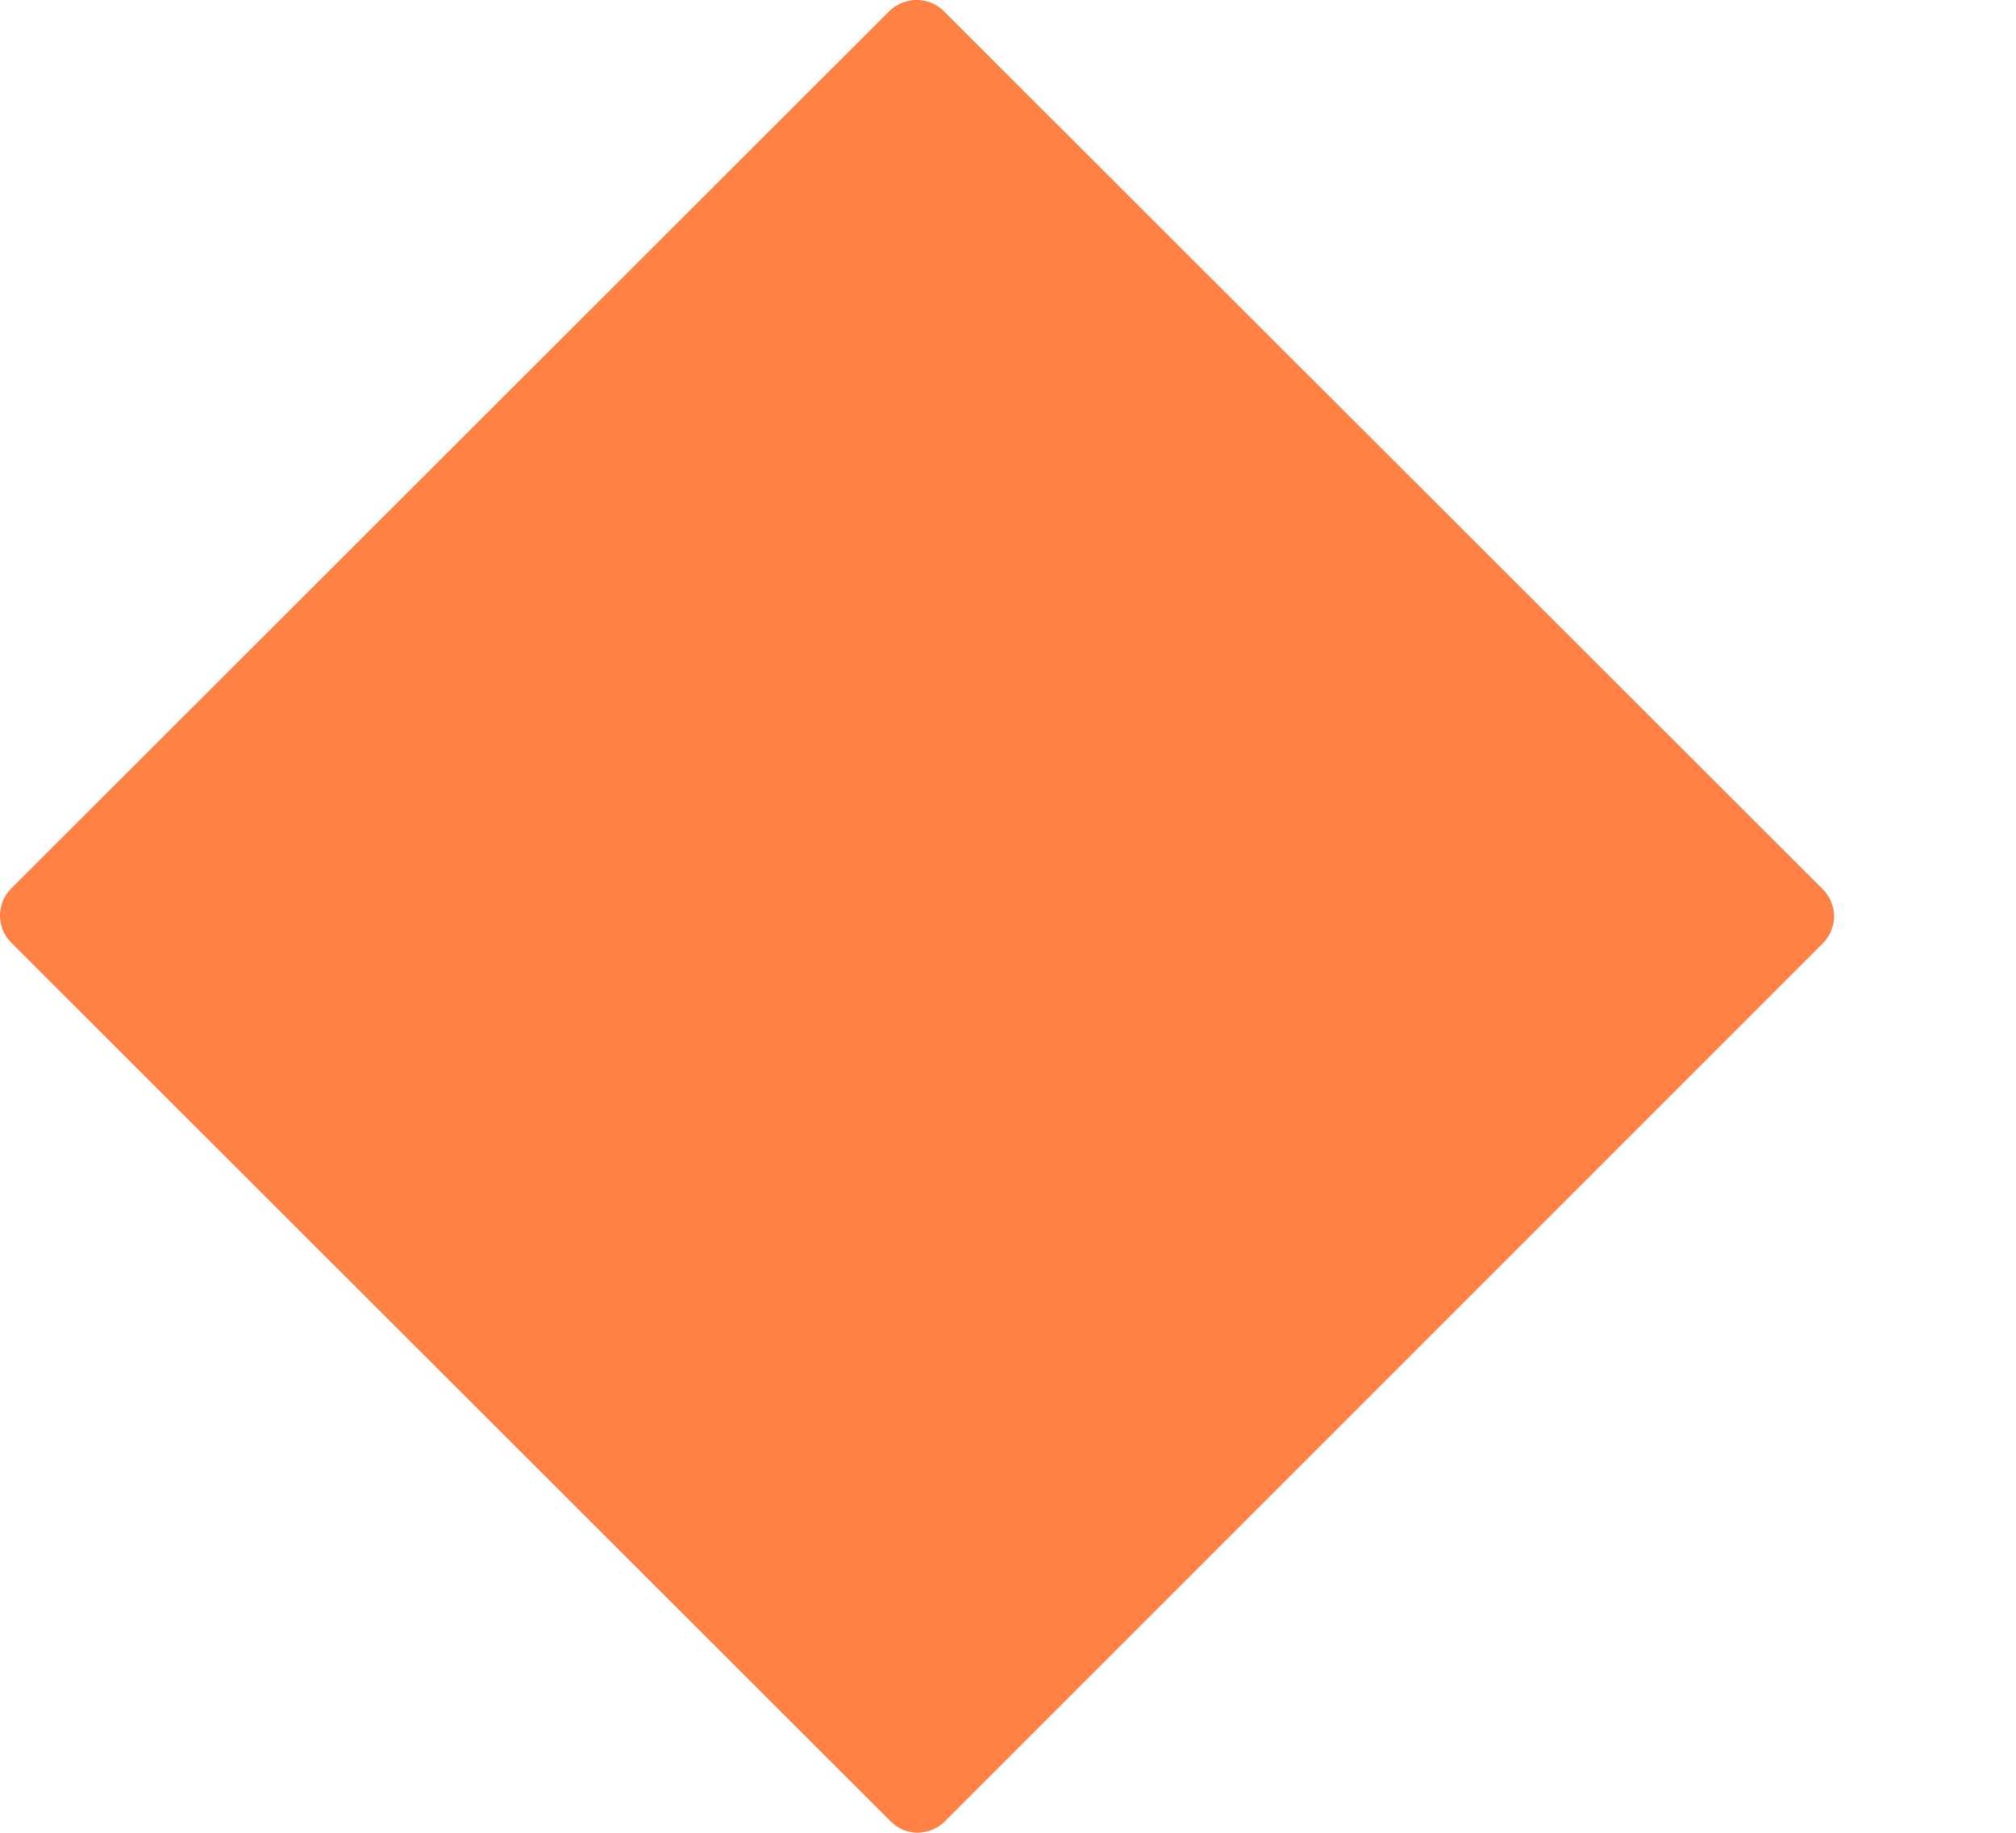 <svg width="11" height="10" viewBox="0 0 11 10" fill="none" xmlns="http://www.w3.org/2000/svg">
<path d="M9.944 4.85L5.148 0.059C5.066 -0.02 4.937 -0.02 4.854 0.059L0.063 4.846C0.062 4.847 0.061 4.848 0.06 4.849C-0.021 4.932 -0.02 5.064 0.063 5.145L4.858 9.936C4.897 9.976 4.949 9.999 5.003 10C5.059 10 5.113 9.979 5.153 9.94L9.944 5.149C9.945 5.148 9.946 5.147 9.947 5.146C10.028 5.063 10.027 4.931 9.944 4.85Z" fill="#FF8244"/>
</svg>

